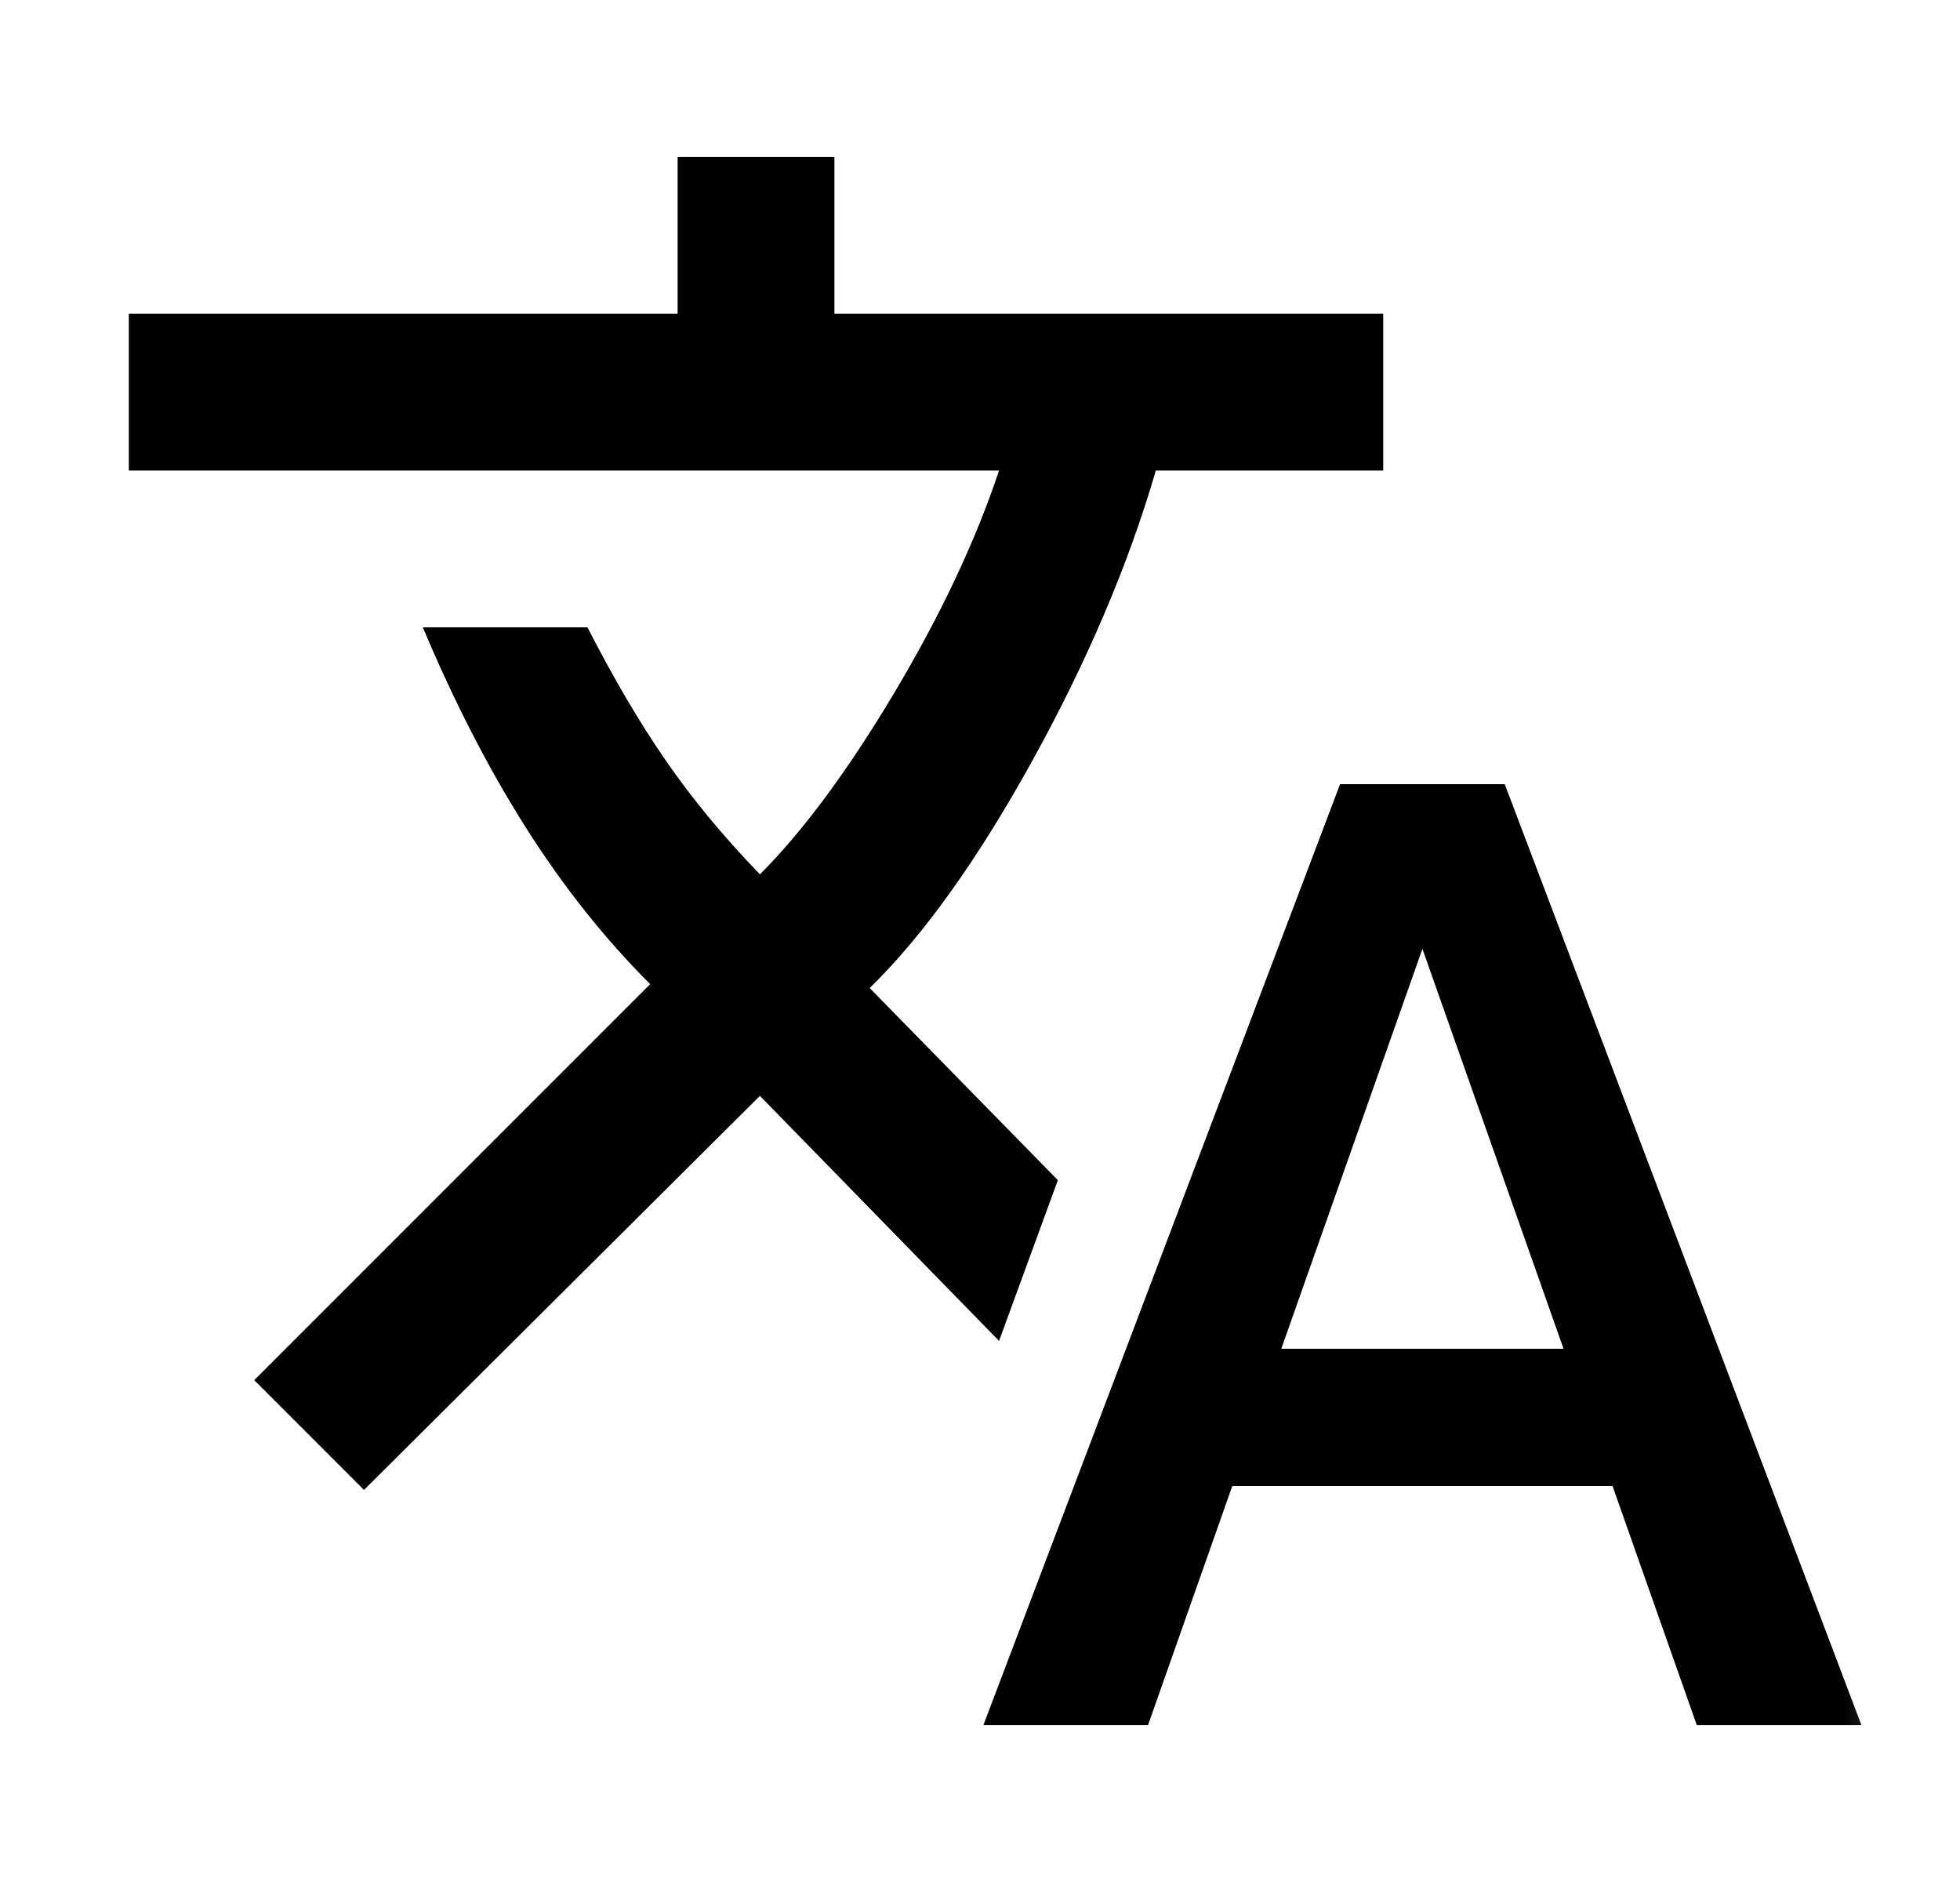 <svg width="25" height="24" viewBox="0 0 25 24" fill="none" xmlns="http://www.w3.org/2000/svg">
<mask id="mask0_29_8" style="mask-type:alpha" maskUnits="userSpaceOnUse" x="0" y="0" width="25" height="24">
<rect x="0.643" width="24" height="24" fill="#D9D9D9"/>
</mask>
<g mask="url(#mask0_29_8)">
<path d="M12.543 22L17.093 10H19.193L23.743 22H21.643L20.568 18.95H15.718L14.643 22H12.543ZM4.643 19L3.243 17.6L8.293 12.55C7.709 11.967 7.18 11.3 6.705 10.55C6.23 9.8 5.793 8.95 5.393 8H7.493C7.826 8.65 8.159 9.217 8.493 9.7C8.826 10.183 9.226 10.667 9.693 11.15C10.243 10.6 10.813 9.829 11.405 8.838C11.997 7.846 12.443 6.9 12.743 6H1.643V4H8.643V2H10.643V4H17.643V6H14.743C14.393 7.2 13.868 8.433 13.168 9.7C12.468 10.967 11.776 11.933 11.093 12.6L13.493 15.05L12.743 17.1L9.693 13.975L4.643 19ZM16.343 17.2H19.943L18.143 12.1L16.343 17.2Z" fill="black"/>
</g>
</svg>
